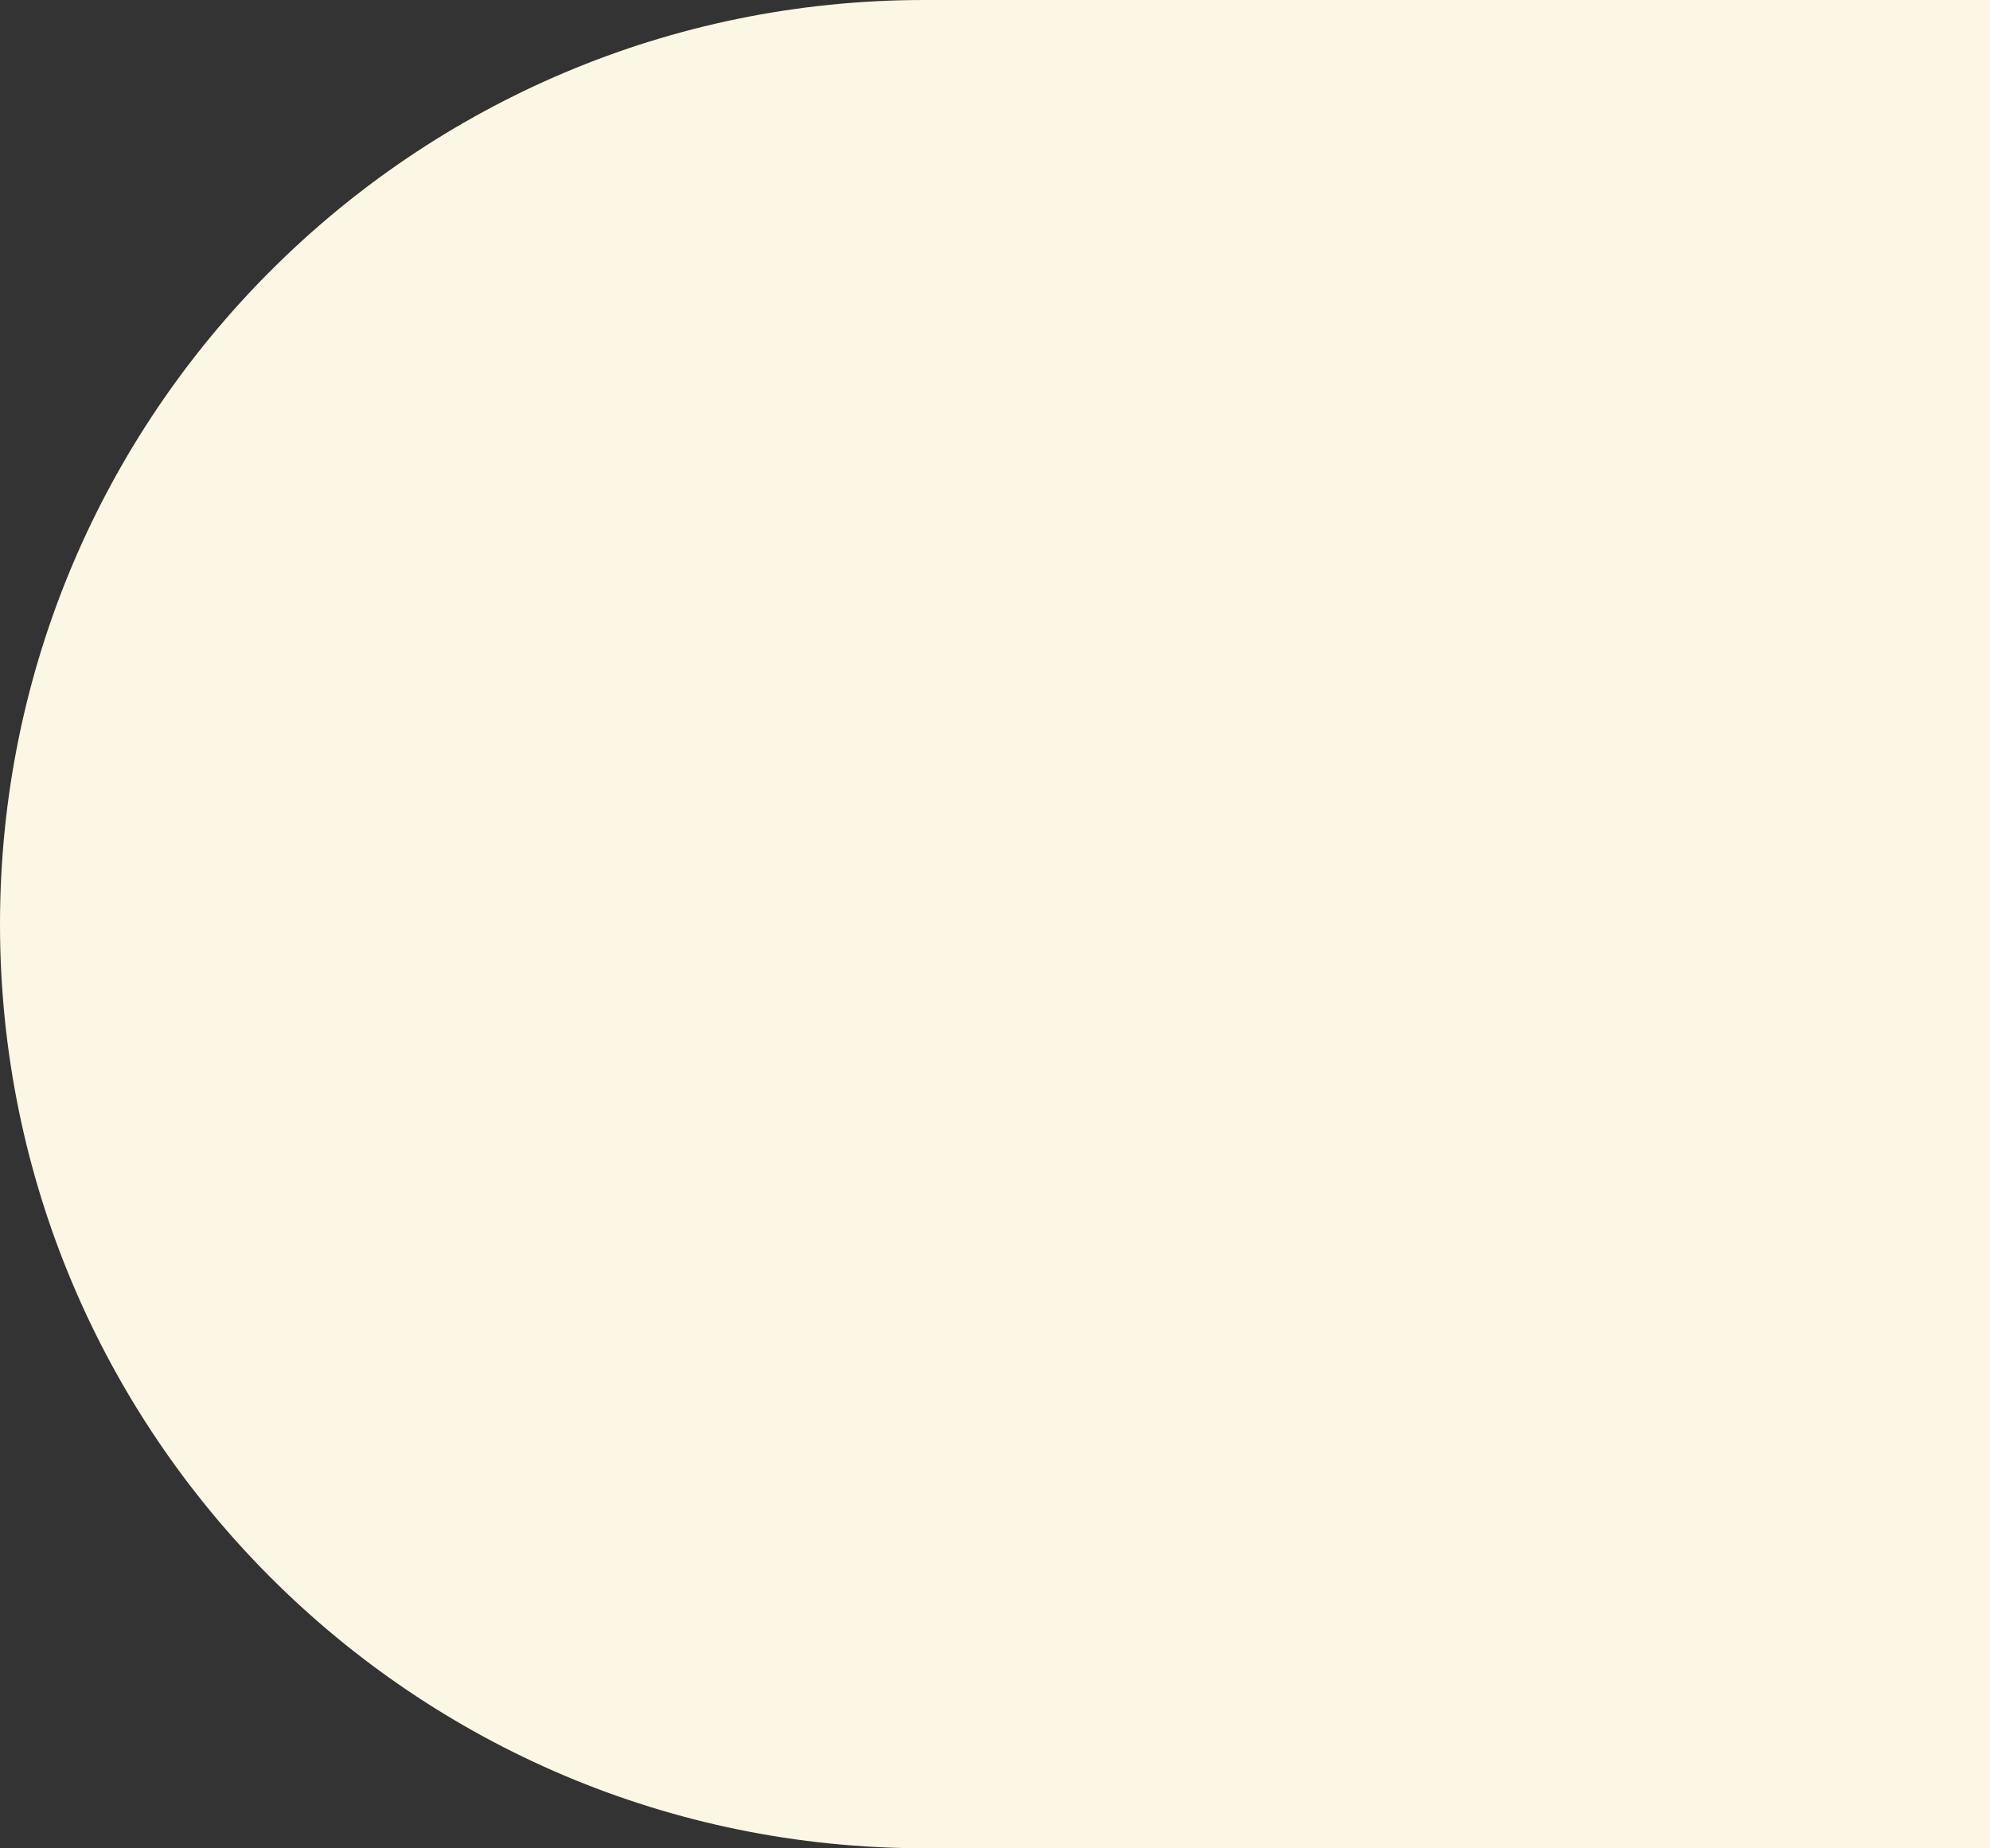 <svg width="591" height="549" viewBox="0 0 591 549" fill="none" xmlns="http://www.w3.org/2000/svg">
<rect x="0" y="0" width="591" height="549" fill="#333333" stroke="none"/>
<path d="M0 274.5C0 122.898 122.898 0 274.5 0H673.5C825.102 0 948 122.898 948 274.5V274.5C948 426.102 825.102 549 673.5 549H274.5C122.898 549 0 426.102 0 274.5V274.5Z" fill="#FCF6E4"/>
</svg>

